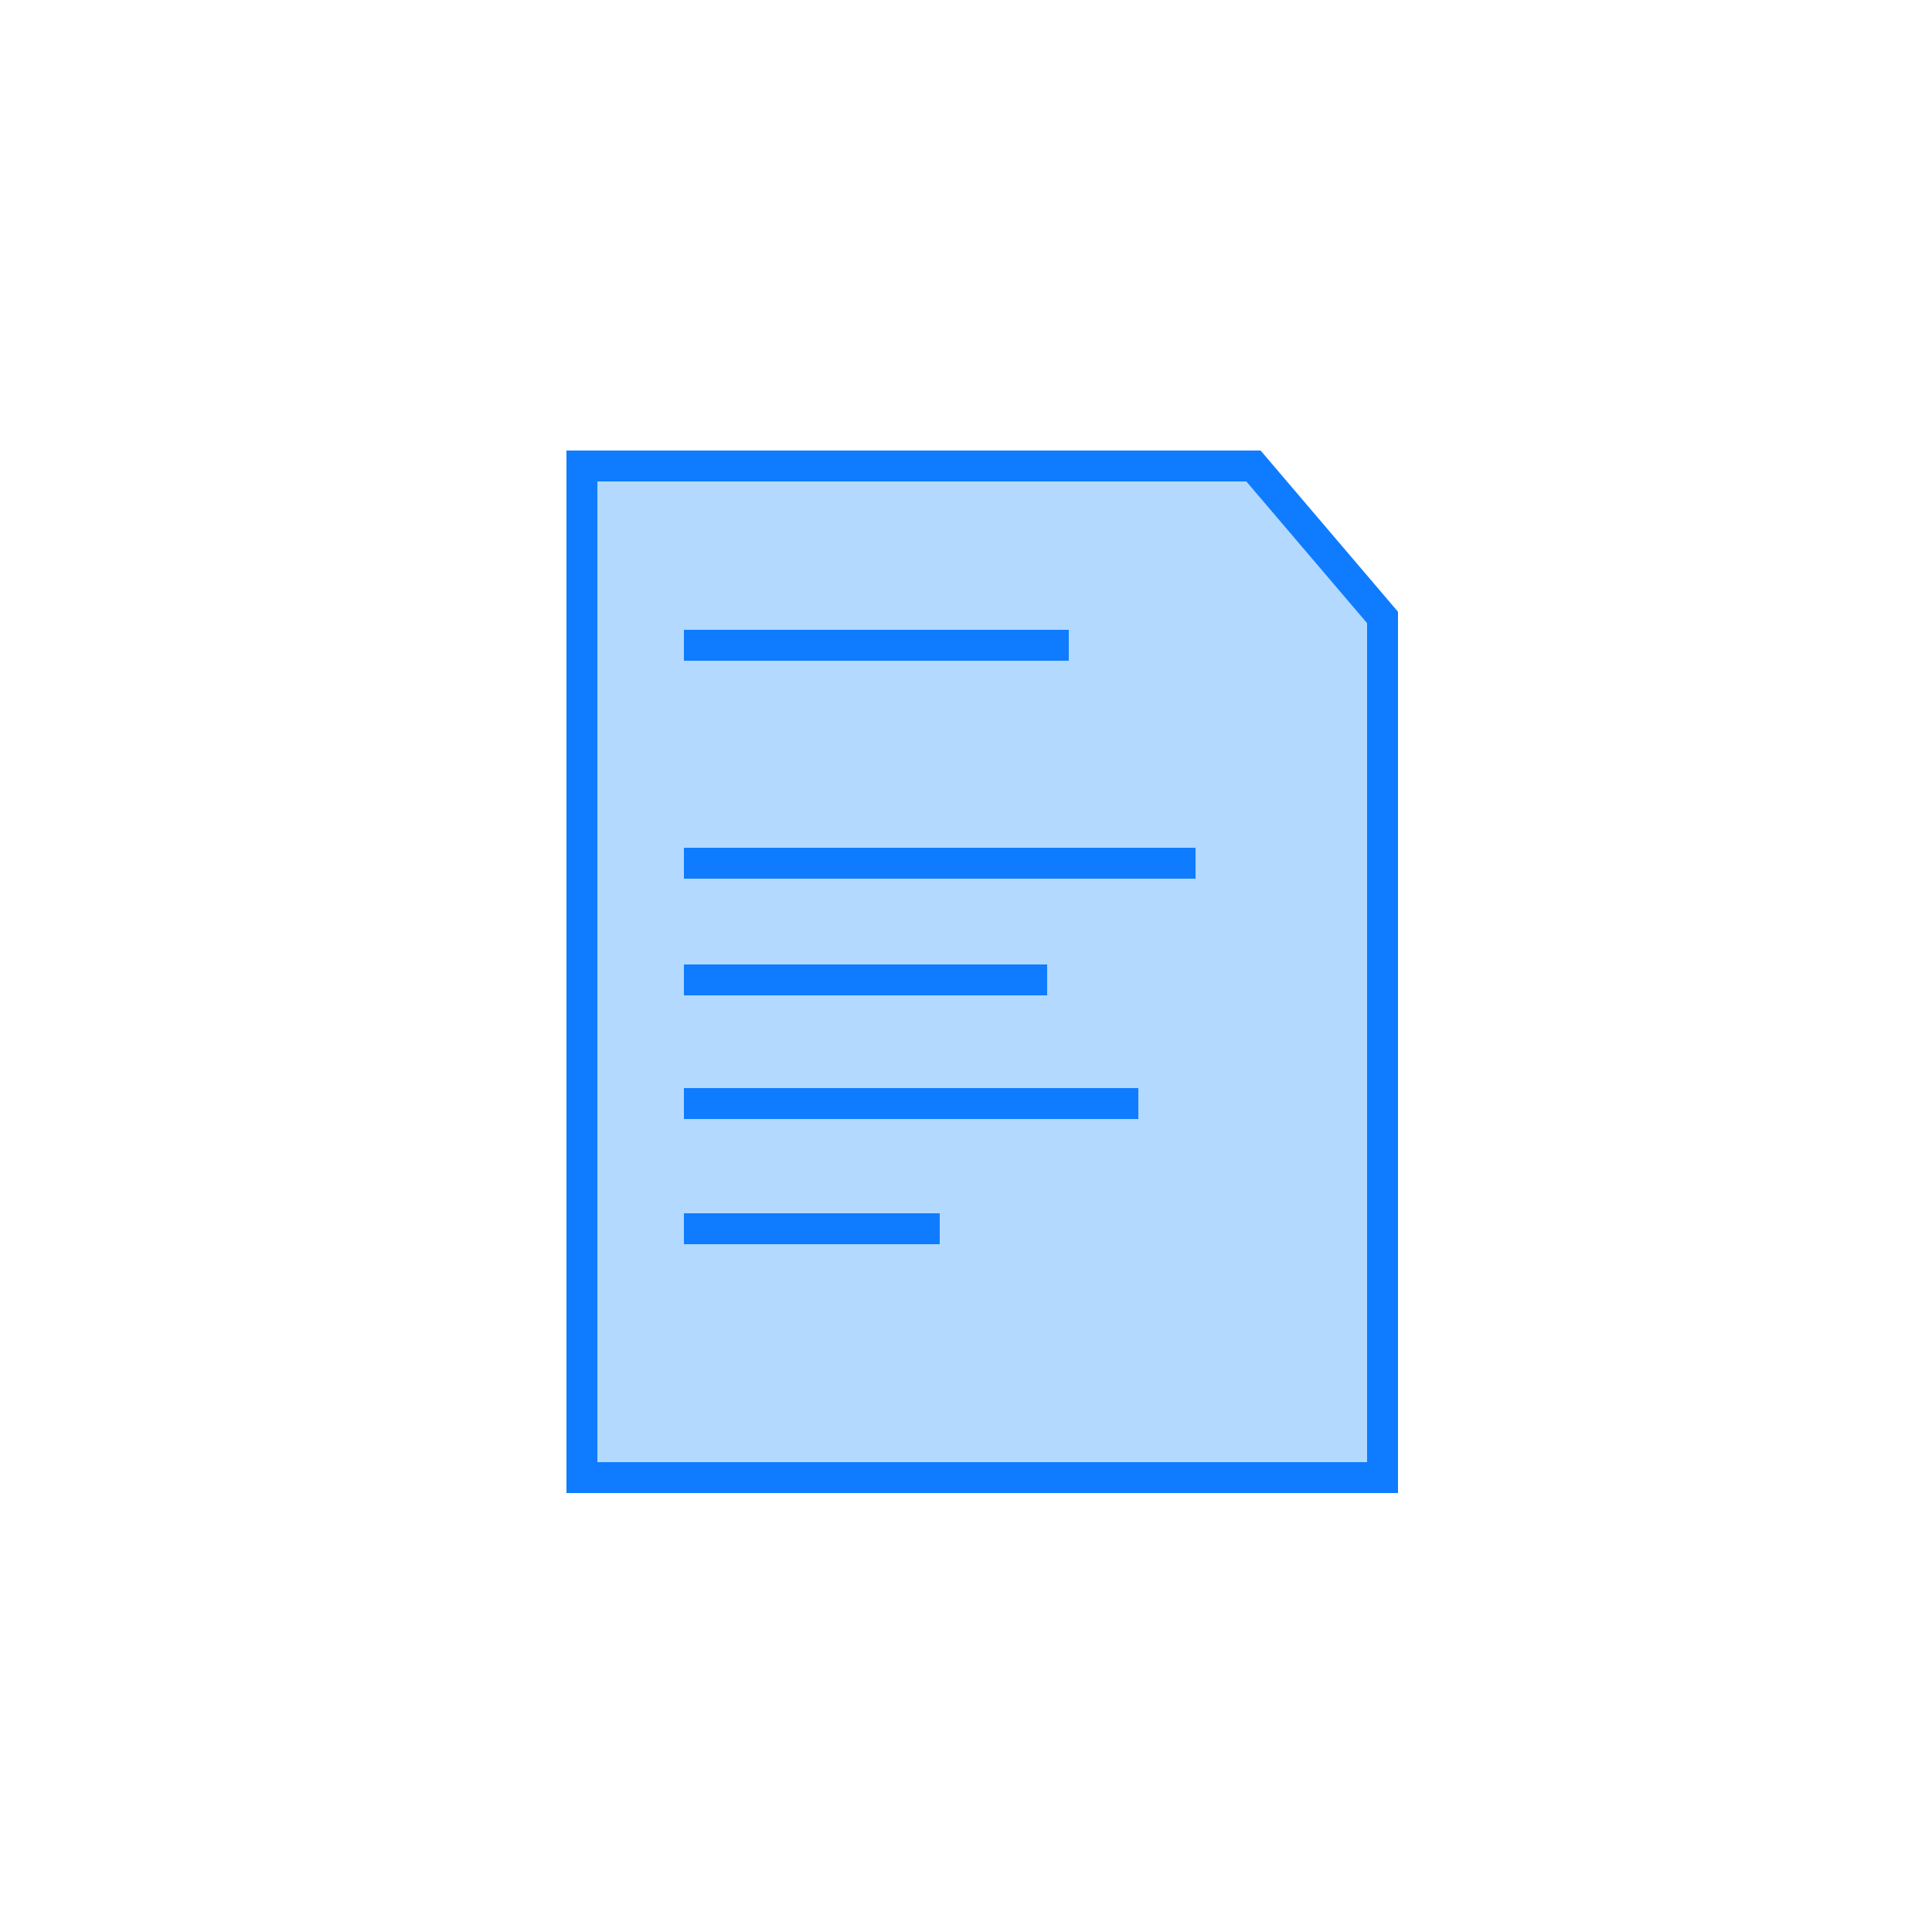 <svg data-name="Calque 1" xmlns="http://www.w3.org/2000/svg" viewBox="0 0 250 250"><path style="fill:#fff" d="M0 0h250v250H0z"/><path style="stroke:#0f7cff;stroke-miterlimit:10;stroke-width:4px;fill:#b3d9ff" d="M75.3 180V60.3h86.9l16.7 19.6v111.3H75.3V180z"/><path d="M88.5 83.5h49.8m-49.8 28.2h66.2m-66.2 15.1h47m-47 16h58.8M88.5 159h33.1" style="stroke:#0f7cff;stroke-miterlimit:10;stroke-width:4px;fill:none"/></svg>